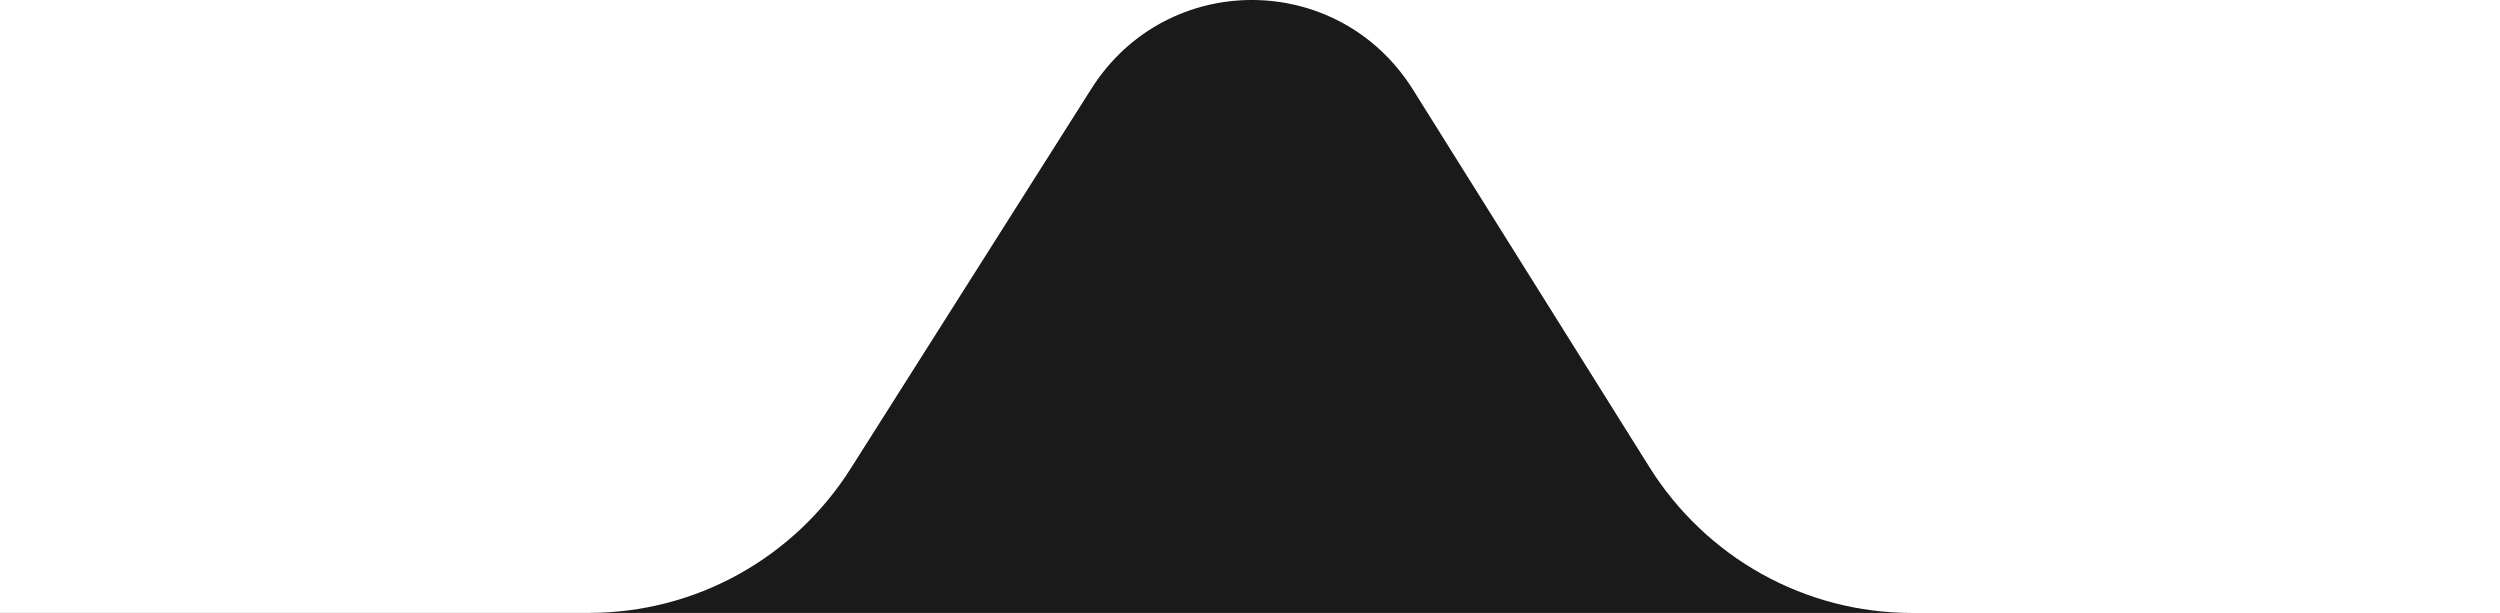 <svg width="155" height="38" viewBox="0 0 155 38" fill="none" xmlns="http://www.w3.org/2000/svg">
<path d="M67.663 5.504L52.748 29.042C51.009 31.787 48.615 34.047 45.785 35.611C42.955 37.176 39.781 37.996 36.554 37.996L0 37.996L9.53675e-07 38L155 38L118.511 38C115.268 38.001 112.077 37.172 109.236 35.591C106.395 34.01 103.996 31.729 102.263 28.96L87.607 5.561C82.983 -1.83 72.324 -1.859 67.663 5.504Z" fill="#1A1A1A"/>
</svg>
